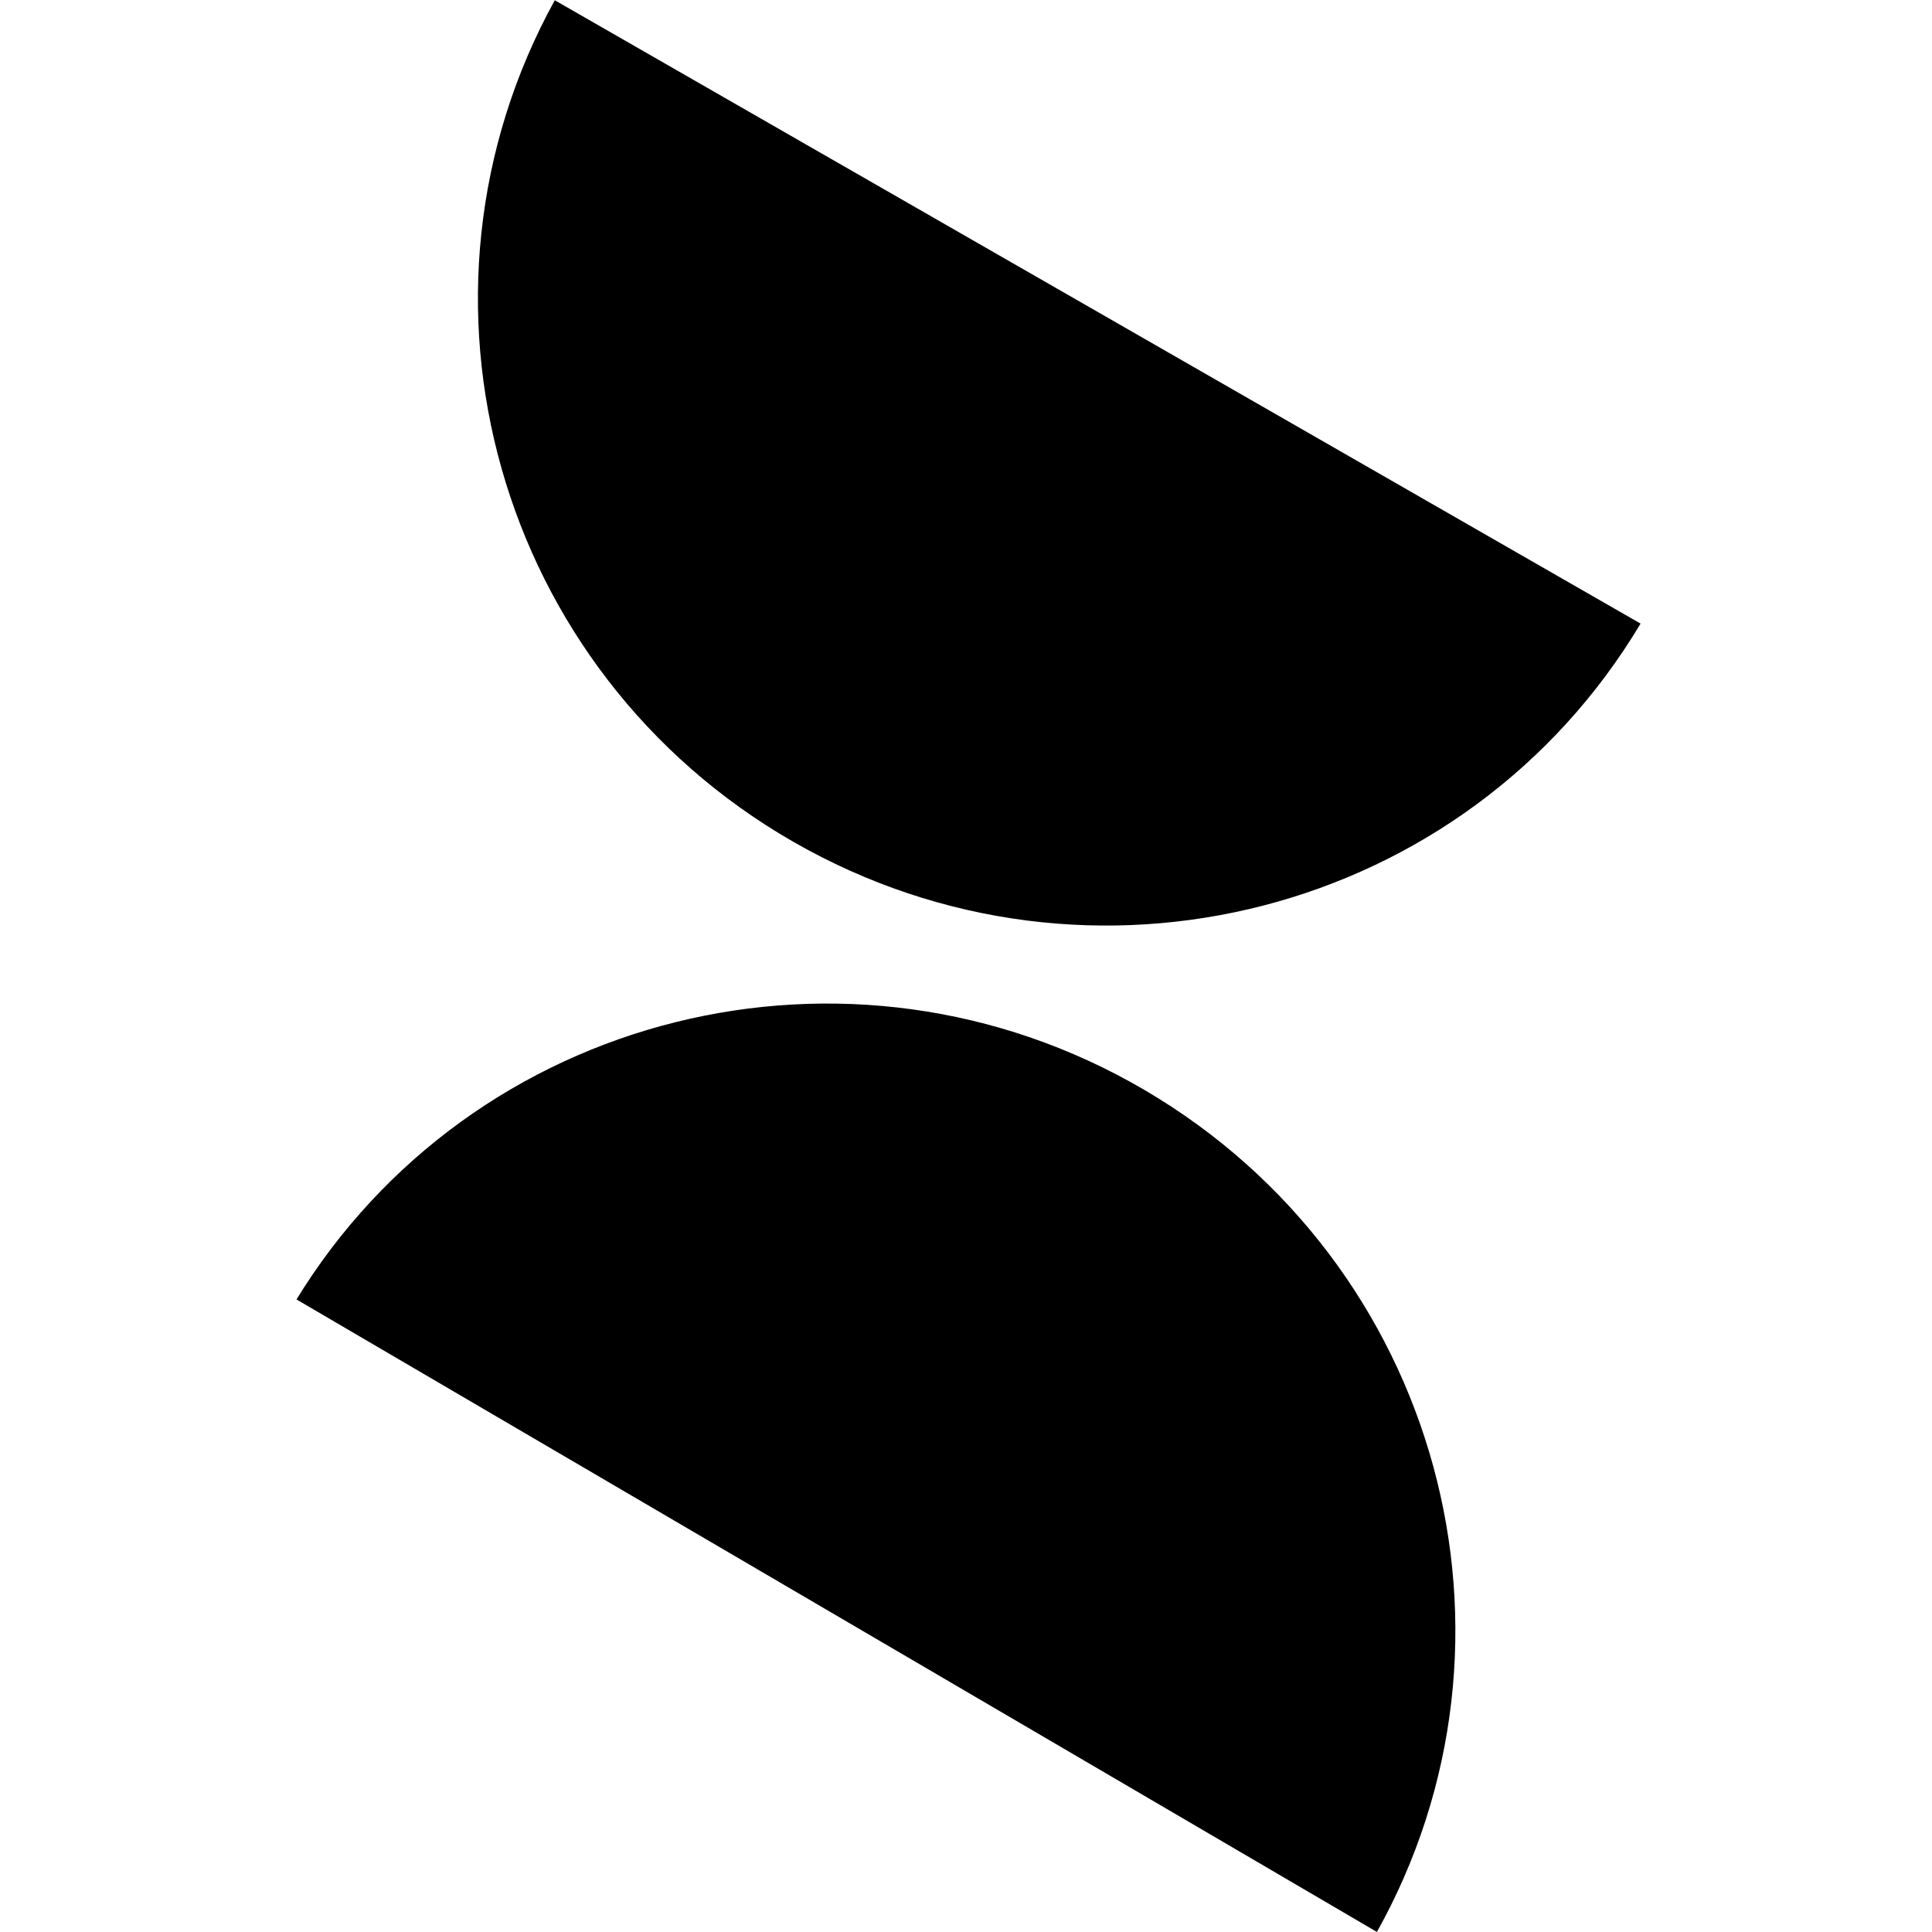<svg xmlns="http://www.w3.org/2000/svg" xmlns:xlink="http://www.w3.org/1999/xlink" width="256" zoomAndPan="magnify" viewBox="0 0 192 192" height="256" preserveAspectRatio="xMidYMid meet" version="1.0"><defs><clipPath id="7f507f309b"><path d="M 29 99 L 145 99 L 145 192 L 29 192 Z M 29 99 " clip-rule="nonzero"/></clipPath><clipPath id="494b16eeb9"><path d="M 60.109 76.68 L 167.551 139.582 L 136.859 192.008 L 29.418 129.109 Z M 60.109 76.68 " clip-rule="nonzero"/></clipPath><clipPath id="363af1d8d7"><path d="M 29.324 129.27 L 136.766 192.168 L 167.457 139.742 L 60.016 76.844 Z M 29.324 129.27 " clip-rule="nonzero"/></clipPath><clipPath id="5abbb2646d"><path d="M 29.324 129.27 L 136.766 192.168 L 167.457 139.742 L 60.016 76.844 Z M 29.324 129.27 " clip-rule="nonzero"/></clipPath><clipPath id="6f8b2ecc98"><path d="M 47 0 L 164 0 L 164 92 L 47 92 Z M 47 0 " clip-rule="nonzero"/></clipPath><clipPath id="05d8087dcf"><path d="M 55.09 0 L 163.062 61.984 L 132.816 114.672 L 24.844 52.684 Z M 55.09 0 " clip-rule="nonzero"/></clipPath><clipPath id="6ee9780bad"><path d="M 55.09 0 L 163.062 61.984 L 132.816 114.672 L 24.844 52.684 Z M 55.09 0 " clip-rule="nonzero"/></clipPath><clipPath id="e9f0fdaf35"><path d="M 55.09 0 L 163.062 61.984 L 132.816 114.672 L 24.844 52.684 Z M 55.09 0 " clip-rule="nonzero"/></clipPath></defs><g clip-path="url(#7f507f309b)"><g clip-path="url(#494b16eeb9)"><g clip-path="url(#363af1d8d7)"><g clip-path="url(#5abbb2646d)"><path fill="#000000" d="M 136.746 192.156 C 153.234 162.824 143.078 125.496 113.719 108.309 C 84.395 91.141 46.871 100.559 29.367 129.297 Z M 136.746 192.156 " fill-opacity="1" fill-rule="nonzero"/></g></g></g></g><g clip-path="url(#6f8b2ecc98)"><g clip-path="url(#05d8087dcf)"><g clip-path="url(#6ee9780bad)"><g clip-path="url(#e9f0fdaf35)"><path fill="#000000" d="M 163.039 61.973 C 145.781 90.859 108.34 100.594 78.836 83.656 C 49.367 66.738 38.891 29.496 55.133 0.023 Z M 163.039 61.973 " fill-opacity="1" fill-rule="nonzero"/></g></g></g></g></svg>